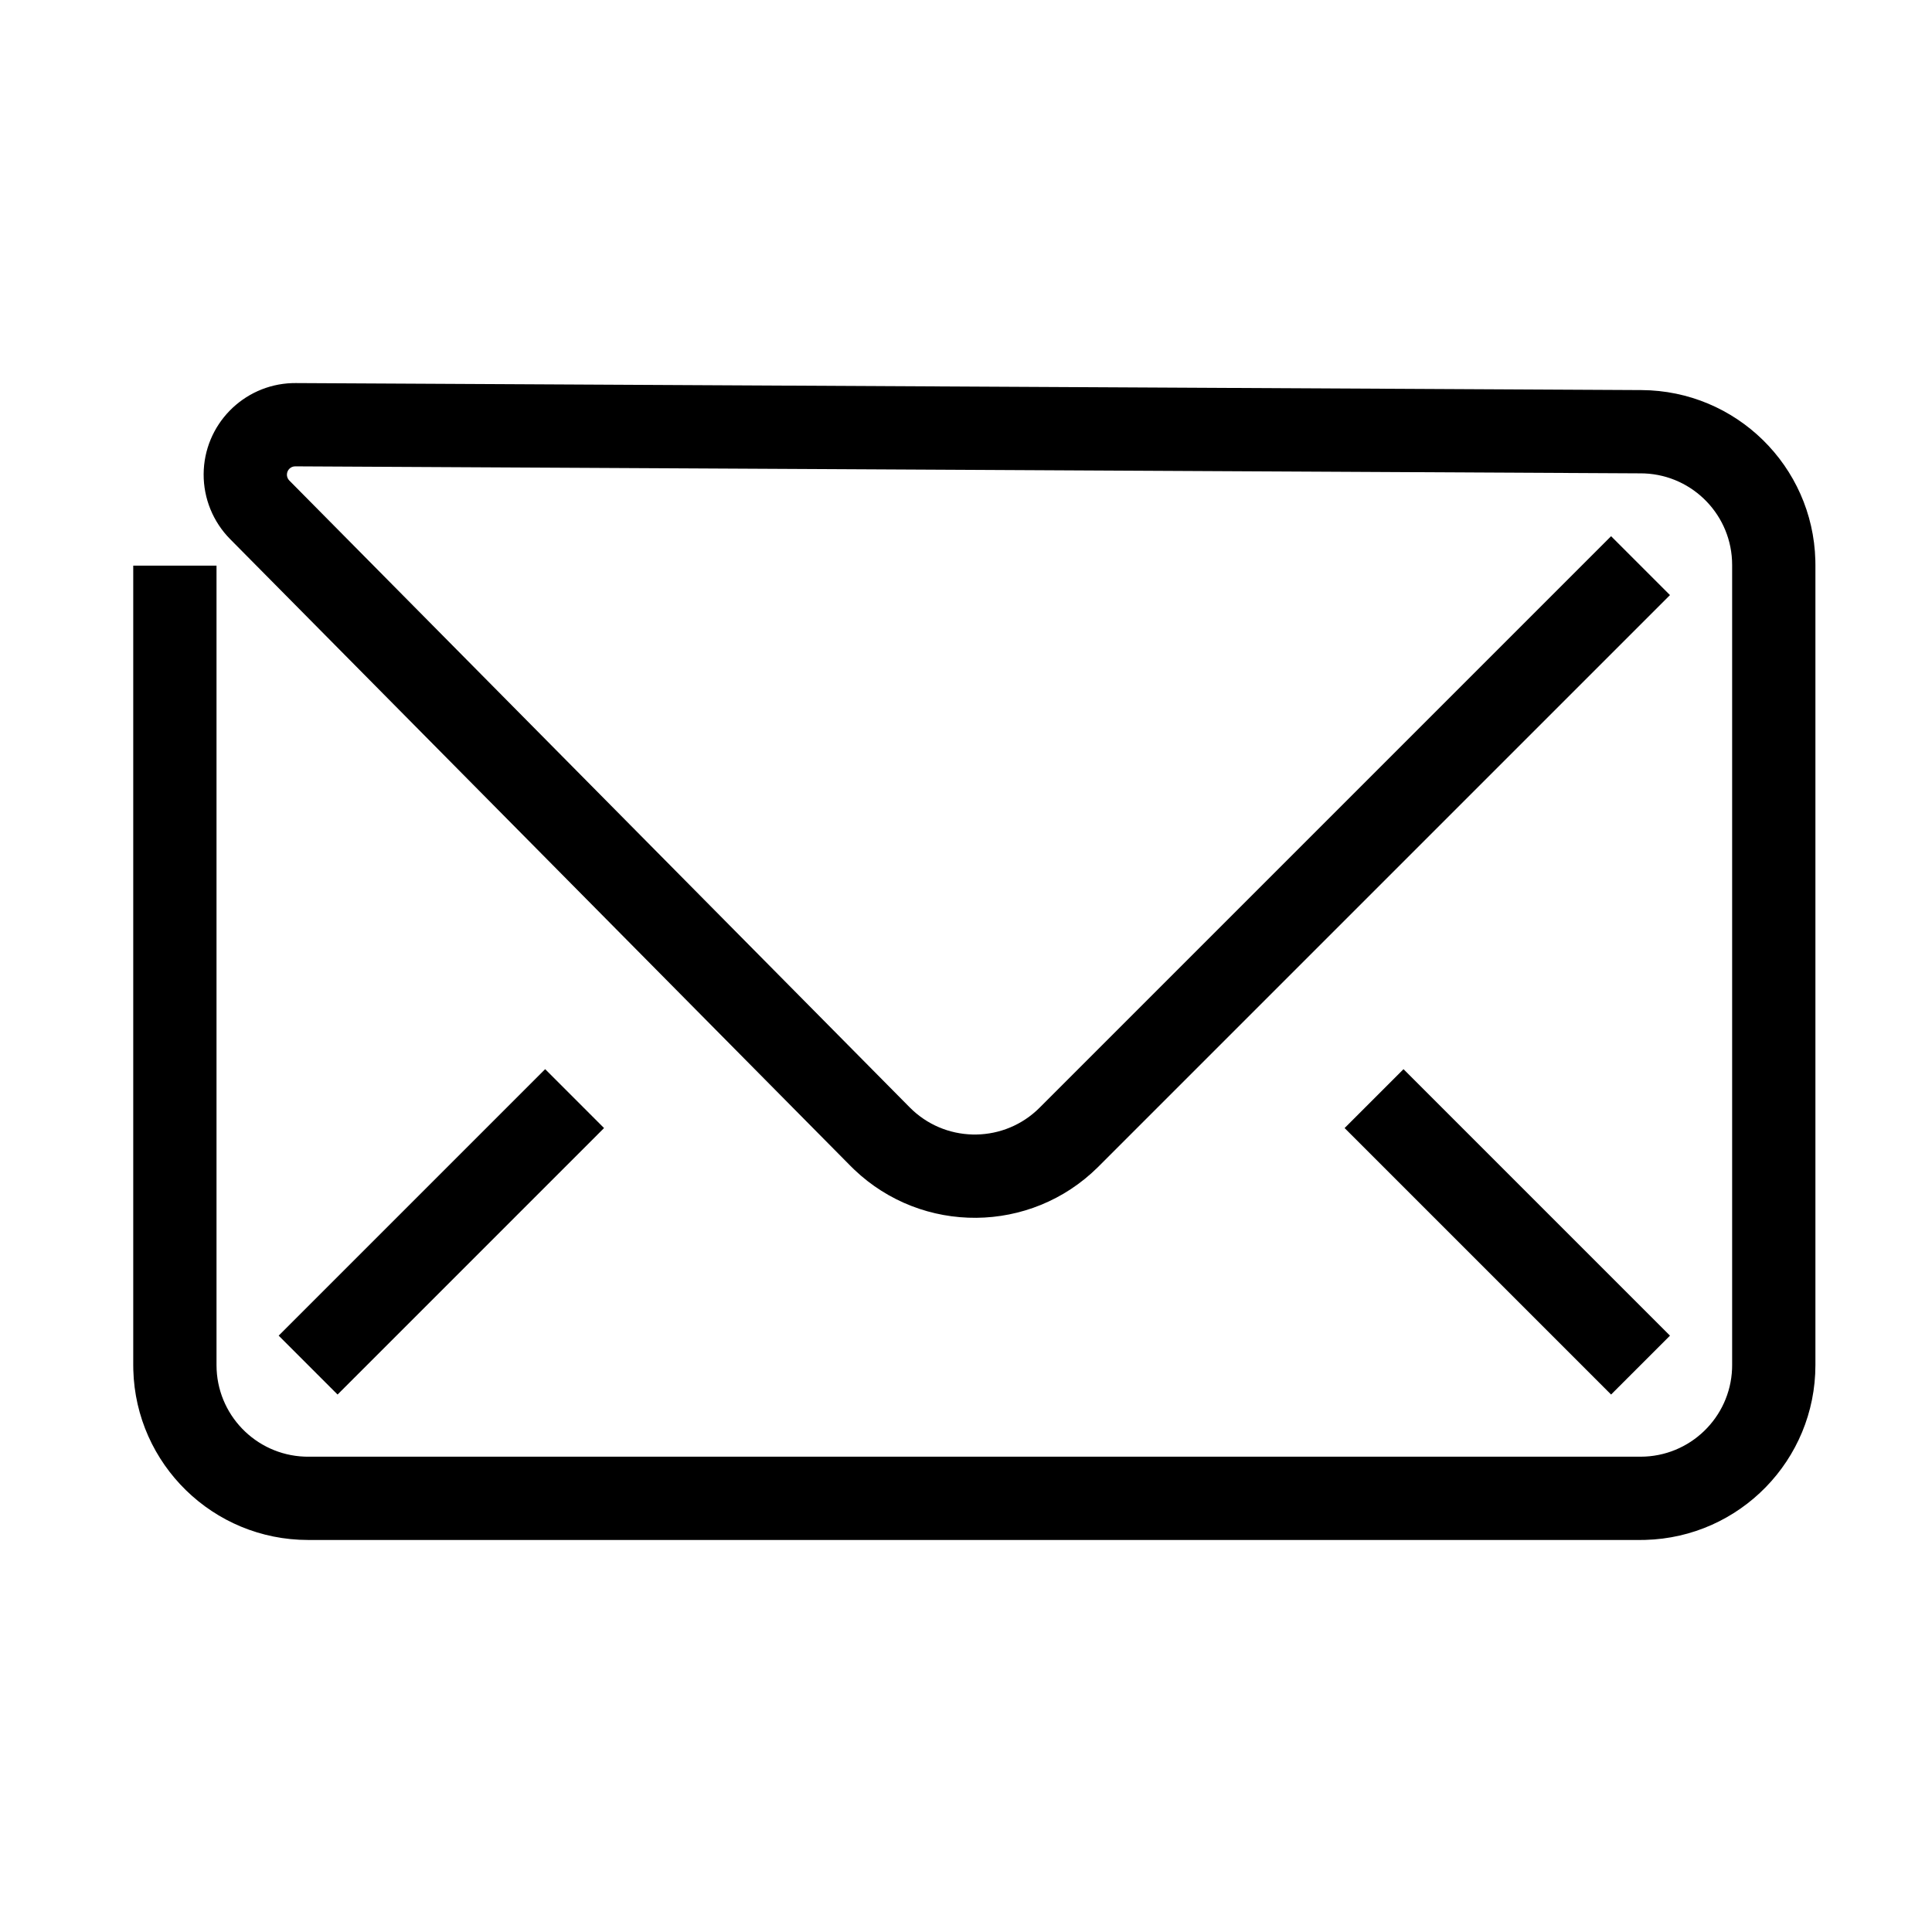 <?xml version="1.0" encoding="UTF-8"?>
<svg  viewBox="0 0 116 116" version="1.1" xmlns="http://www.w3.org/2000/svg" xmlns:xlink="http://www.w3.org/1999/xlink">
    <title>envelope</title>
    <g id="envelope" stroke="none" stroke-width="1" fill="none" fill-rule="evenodd">
        <path d="M17.756,23 L98.555,23.421 C104.238,23.45 108.847,27.99 108.996,33.637 L109,33.921 L109,81.962 C109,87.666 104.452,92.308 98.784,92.458 L98.5,92.462 L18.5,92.462 C12.796,92.462 8.154,87.914 8.004,82.247 L8,81.962 L8,33.962 L13,33.962 L13,81.962 C13,84.926 15.344,87.342 18.279,87.458 L18.5,87.462 L98.5,87.462 C101.463,87.462 103.88,85.118 103.996,82.183 L104,81.962 L104,33.921 C104,30.968 101.673,28.557 98.749,28.426 L98.529,28.421 L17.73,28 C17.454,27.998 17.229,28.221 17.227,28.497 C17.227,28.603 17.26,28.706 17.321,28.791 L17.372,28.852 L54.62,66.488 C56.698,68.587 60.047,68.662 62.215,66.701 L62.418,66.508 L96.732,32.194 L100.268,35.73 L65.915,70.082 C61.867,74.089 55.382,74.127 51.287,70.222 L51.066,70.005 L13.818,32.369 C12.792,31.332 12.22,29.93 12.227,28.471 C12.243,25.508 14.599,23.104 17.535,23.003 L17.756,23 Z M32.732,64.194 L36.268,67.73 L20.268,83.73 L16.732,80.194 L32.732,64.194 Z M84.268,64.194 L100.268,80.194 L96.732,83.73 L80.732,67.73 L84.268,64.194 Z" id="Shape" fill="#000000" fill-rule="nonzero"></path>
    </g>
</svg>